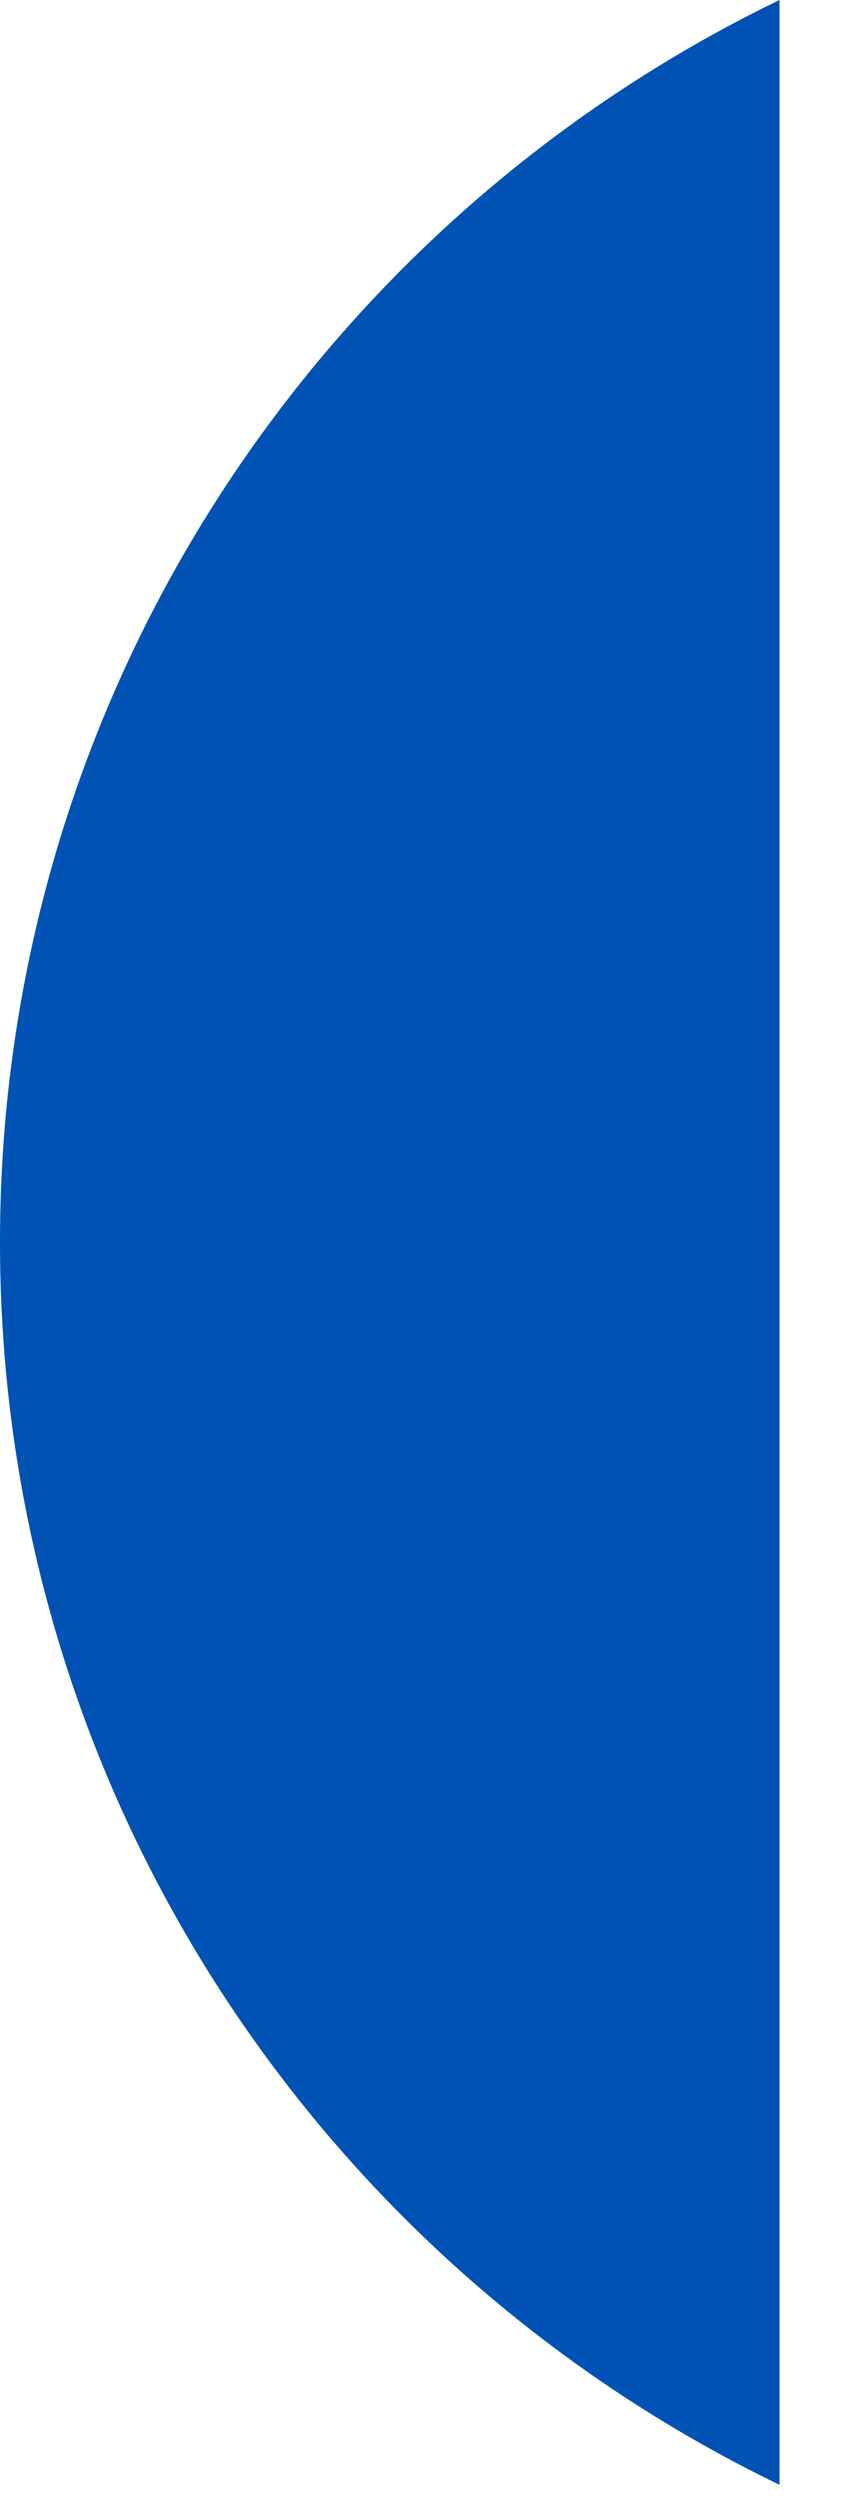 <svg preserveAspectRatio="none" width="100%" height="100%" overflow="visible" style="display: block;" viewBox="0 0 10 29" fill="none" xmlns="http://www.w3.org/2000/svg">
<path id="Vector" d="M9.043 0C3.692 2.588 0 8.069 0 14.412C0 20.755 3.692 26.236 9.043 28.824V0Z" fill="#0052B4"/>
</svg>
